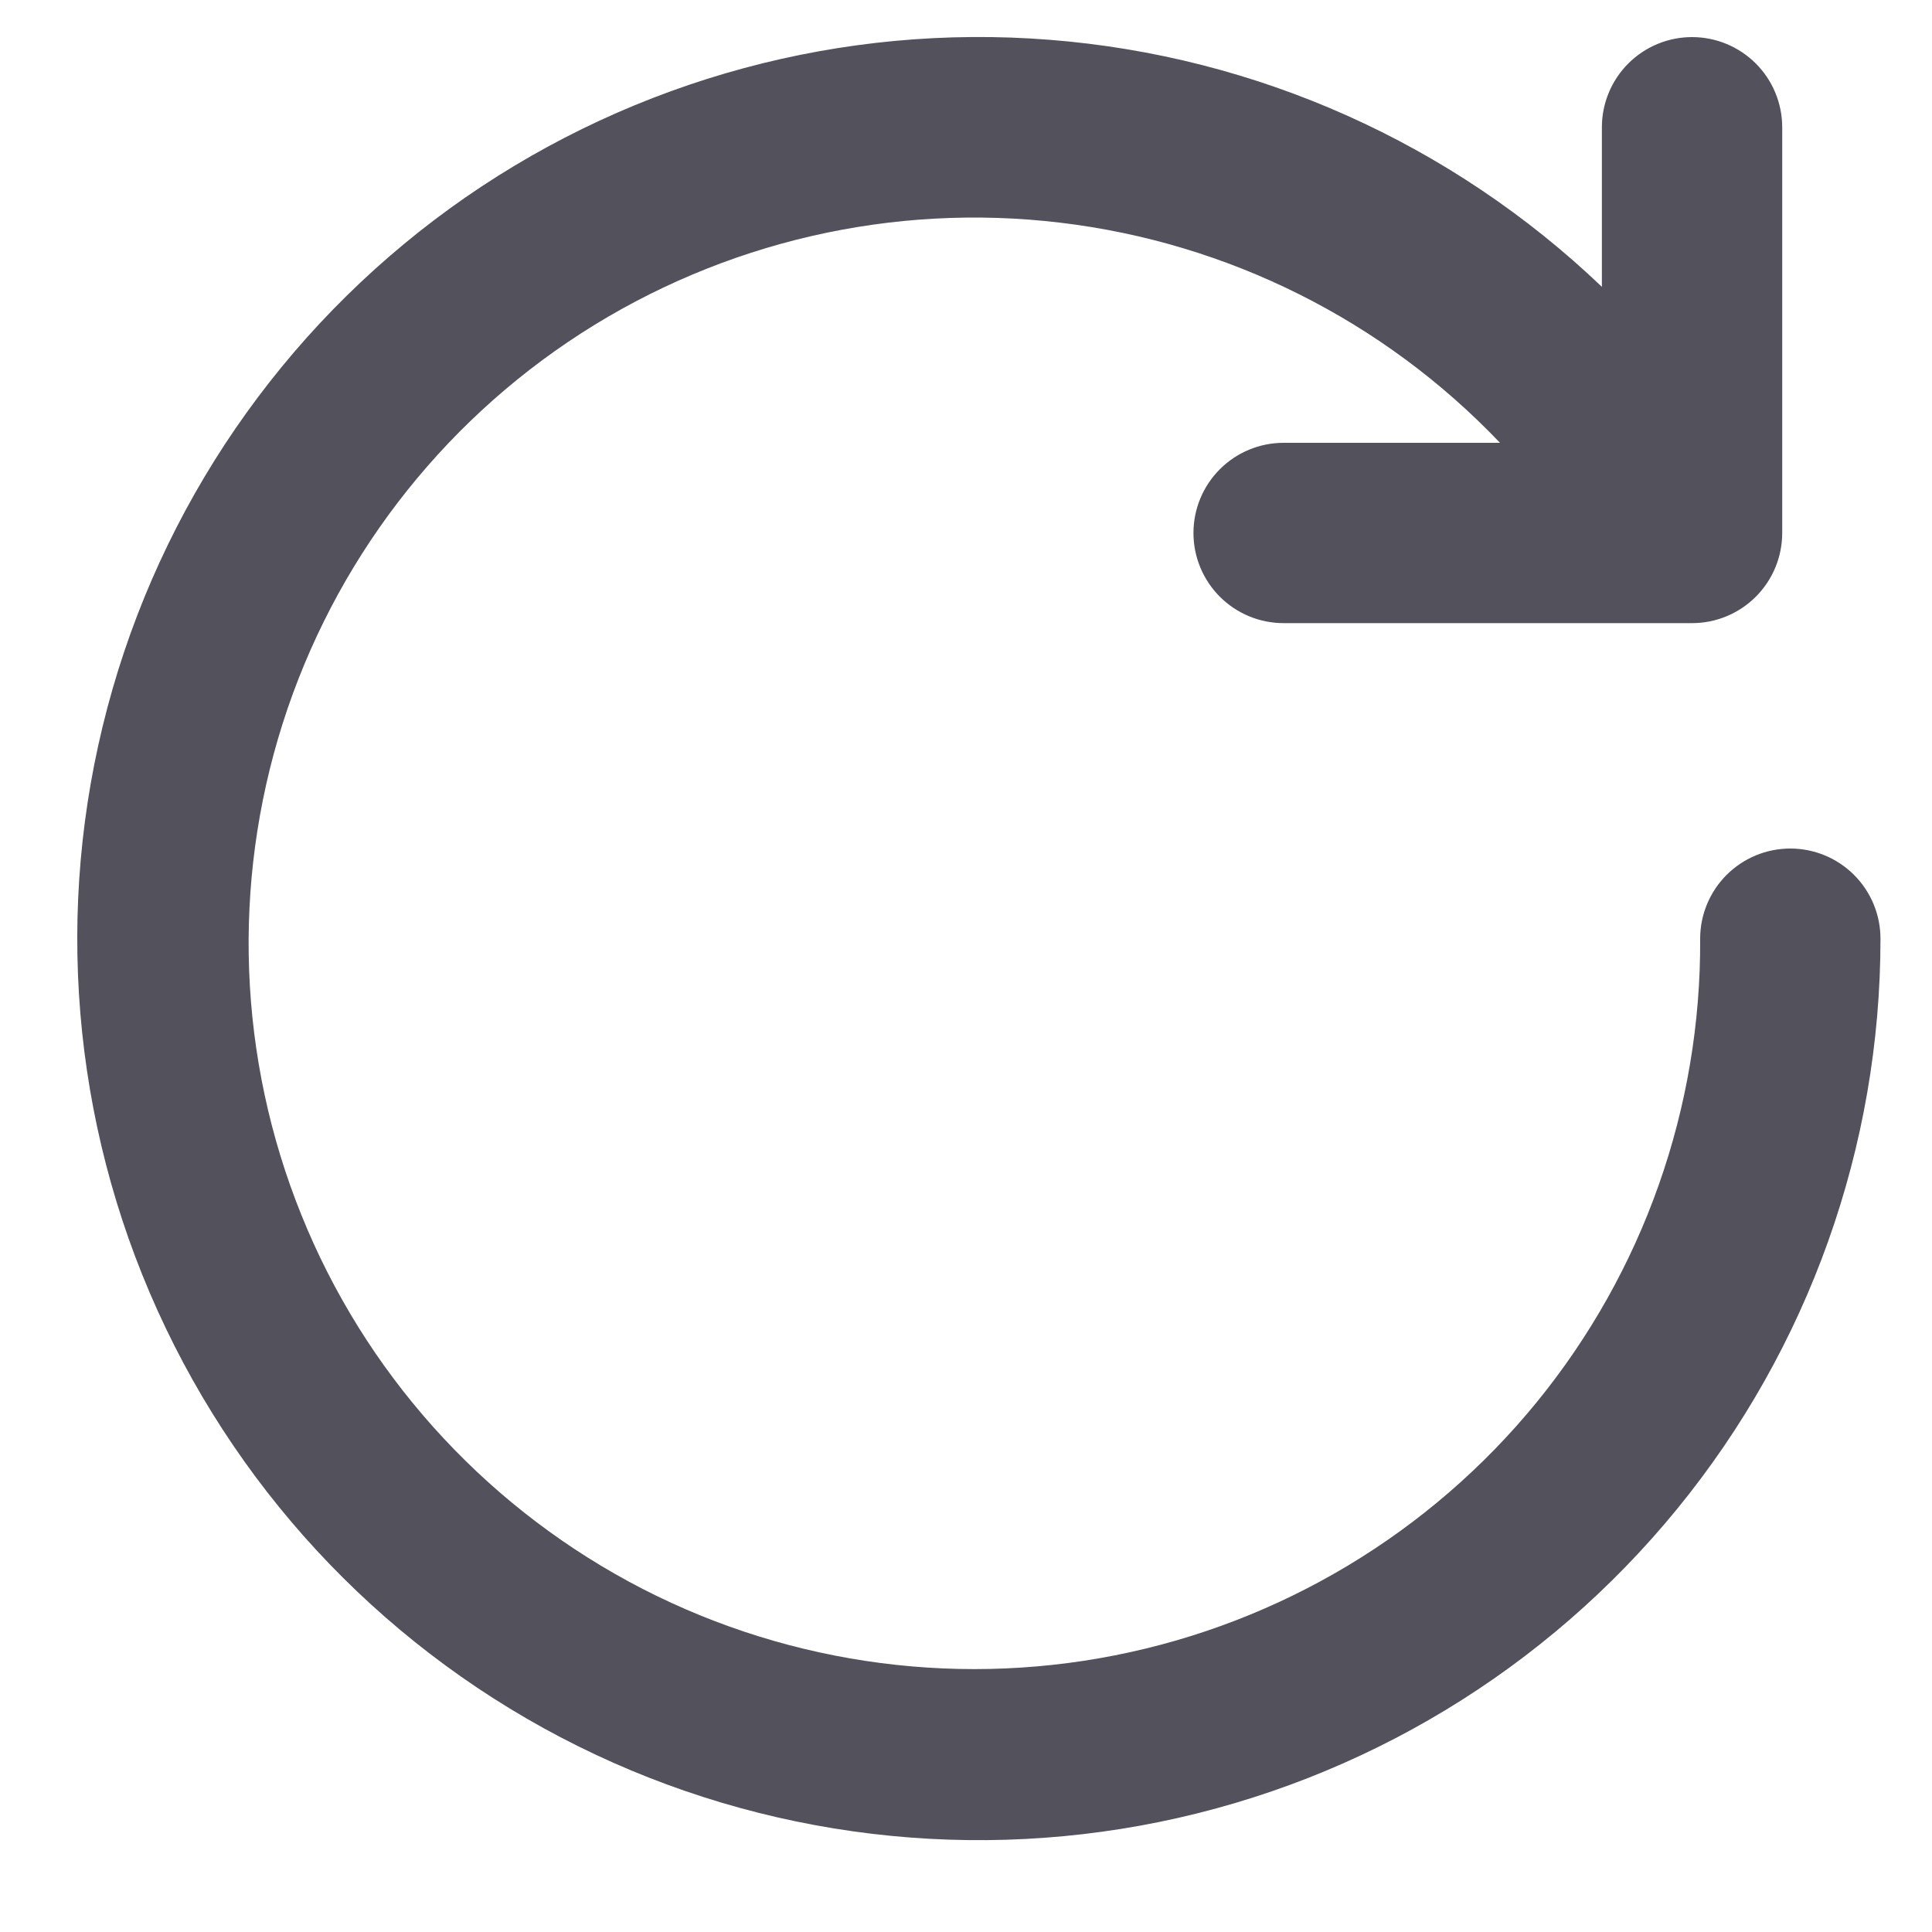 
    <svg
      width="15"
      height="15"
      viewBox="0 0 15 15"
      fill="none"
      xmlns="http://www.w3.org/2000/svg"
    >
      <path
        d="M13.9 6.588C13.714 6.588 13.536 6.662 13.405 6.793C13.274 6.924 13.2 7.102 13.2 7.288C13.208 8.599 12.759 9.872 11.93 10.888C11.101 11.903 9.943 12.598 8.657 12.852C7.371 13.106 6.036 12.904 4.883 12.28C3.73 11.655 2.83 10.649 2.34 9.433C1.849 8.217 1.798 6.868 2.194 5.619C2.591 4.369 3.411 3.297 4.513 2.587C5.616 1.877 6.931 1.573 8.233 1.729C9.535 1.884 10.742 2.489 11.646 3.438H9.966C9.78 3.438 9.602 3.512 9.471 3.643C9.34 3.774 9.266 3.952 9.266 4.138C9.266 4.324 9.34 4.502 9.471 4.633C9.602 4.764 9.78 4.838 9.966 4.838H13.137C13.323 4.838 13.501 4.764 13.632 4.633C13.763 4.502 13.837 4.324 13.837 4.138V0.988C13.837 0.802 13.763 0.624 13.632 0.493C13.501 0.362 13.323 0.288 13.137 0.288C12.951 0.288 12.773 0.362 12.642 0.493C12.511 0.624 12.437 0.802 12.437 0.988V2.227C11.271 1.113 9.757 0.435 8.149 0.309C6.541 0.182 4.939 0.615 3.613 1.533C2.288 2.452 1.32 3.8 0.874 5.349C0.427 6.899 0.529 8.555 1.163 10.038C1.797 11.521 2.923 12.739 4.352 13.488C5.78 14.236 7.424 14.468 9.004 14.145C10.584 13.822 12.003 12.963 13.023 11.713C14.043 10.464 14.6 8.901 14.6 7.288C14.6 7.102 14.526 6.924 14.395 6.793C14.264 6.662 14.086 6.588 13.9 6.588Z"
        fill="#52515C"
      />
    </svg>
